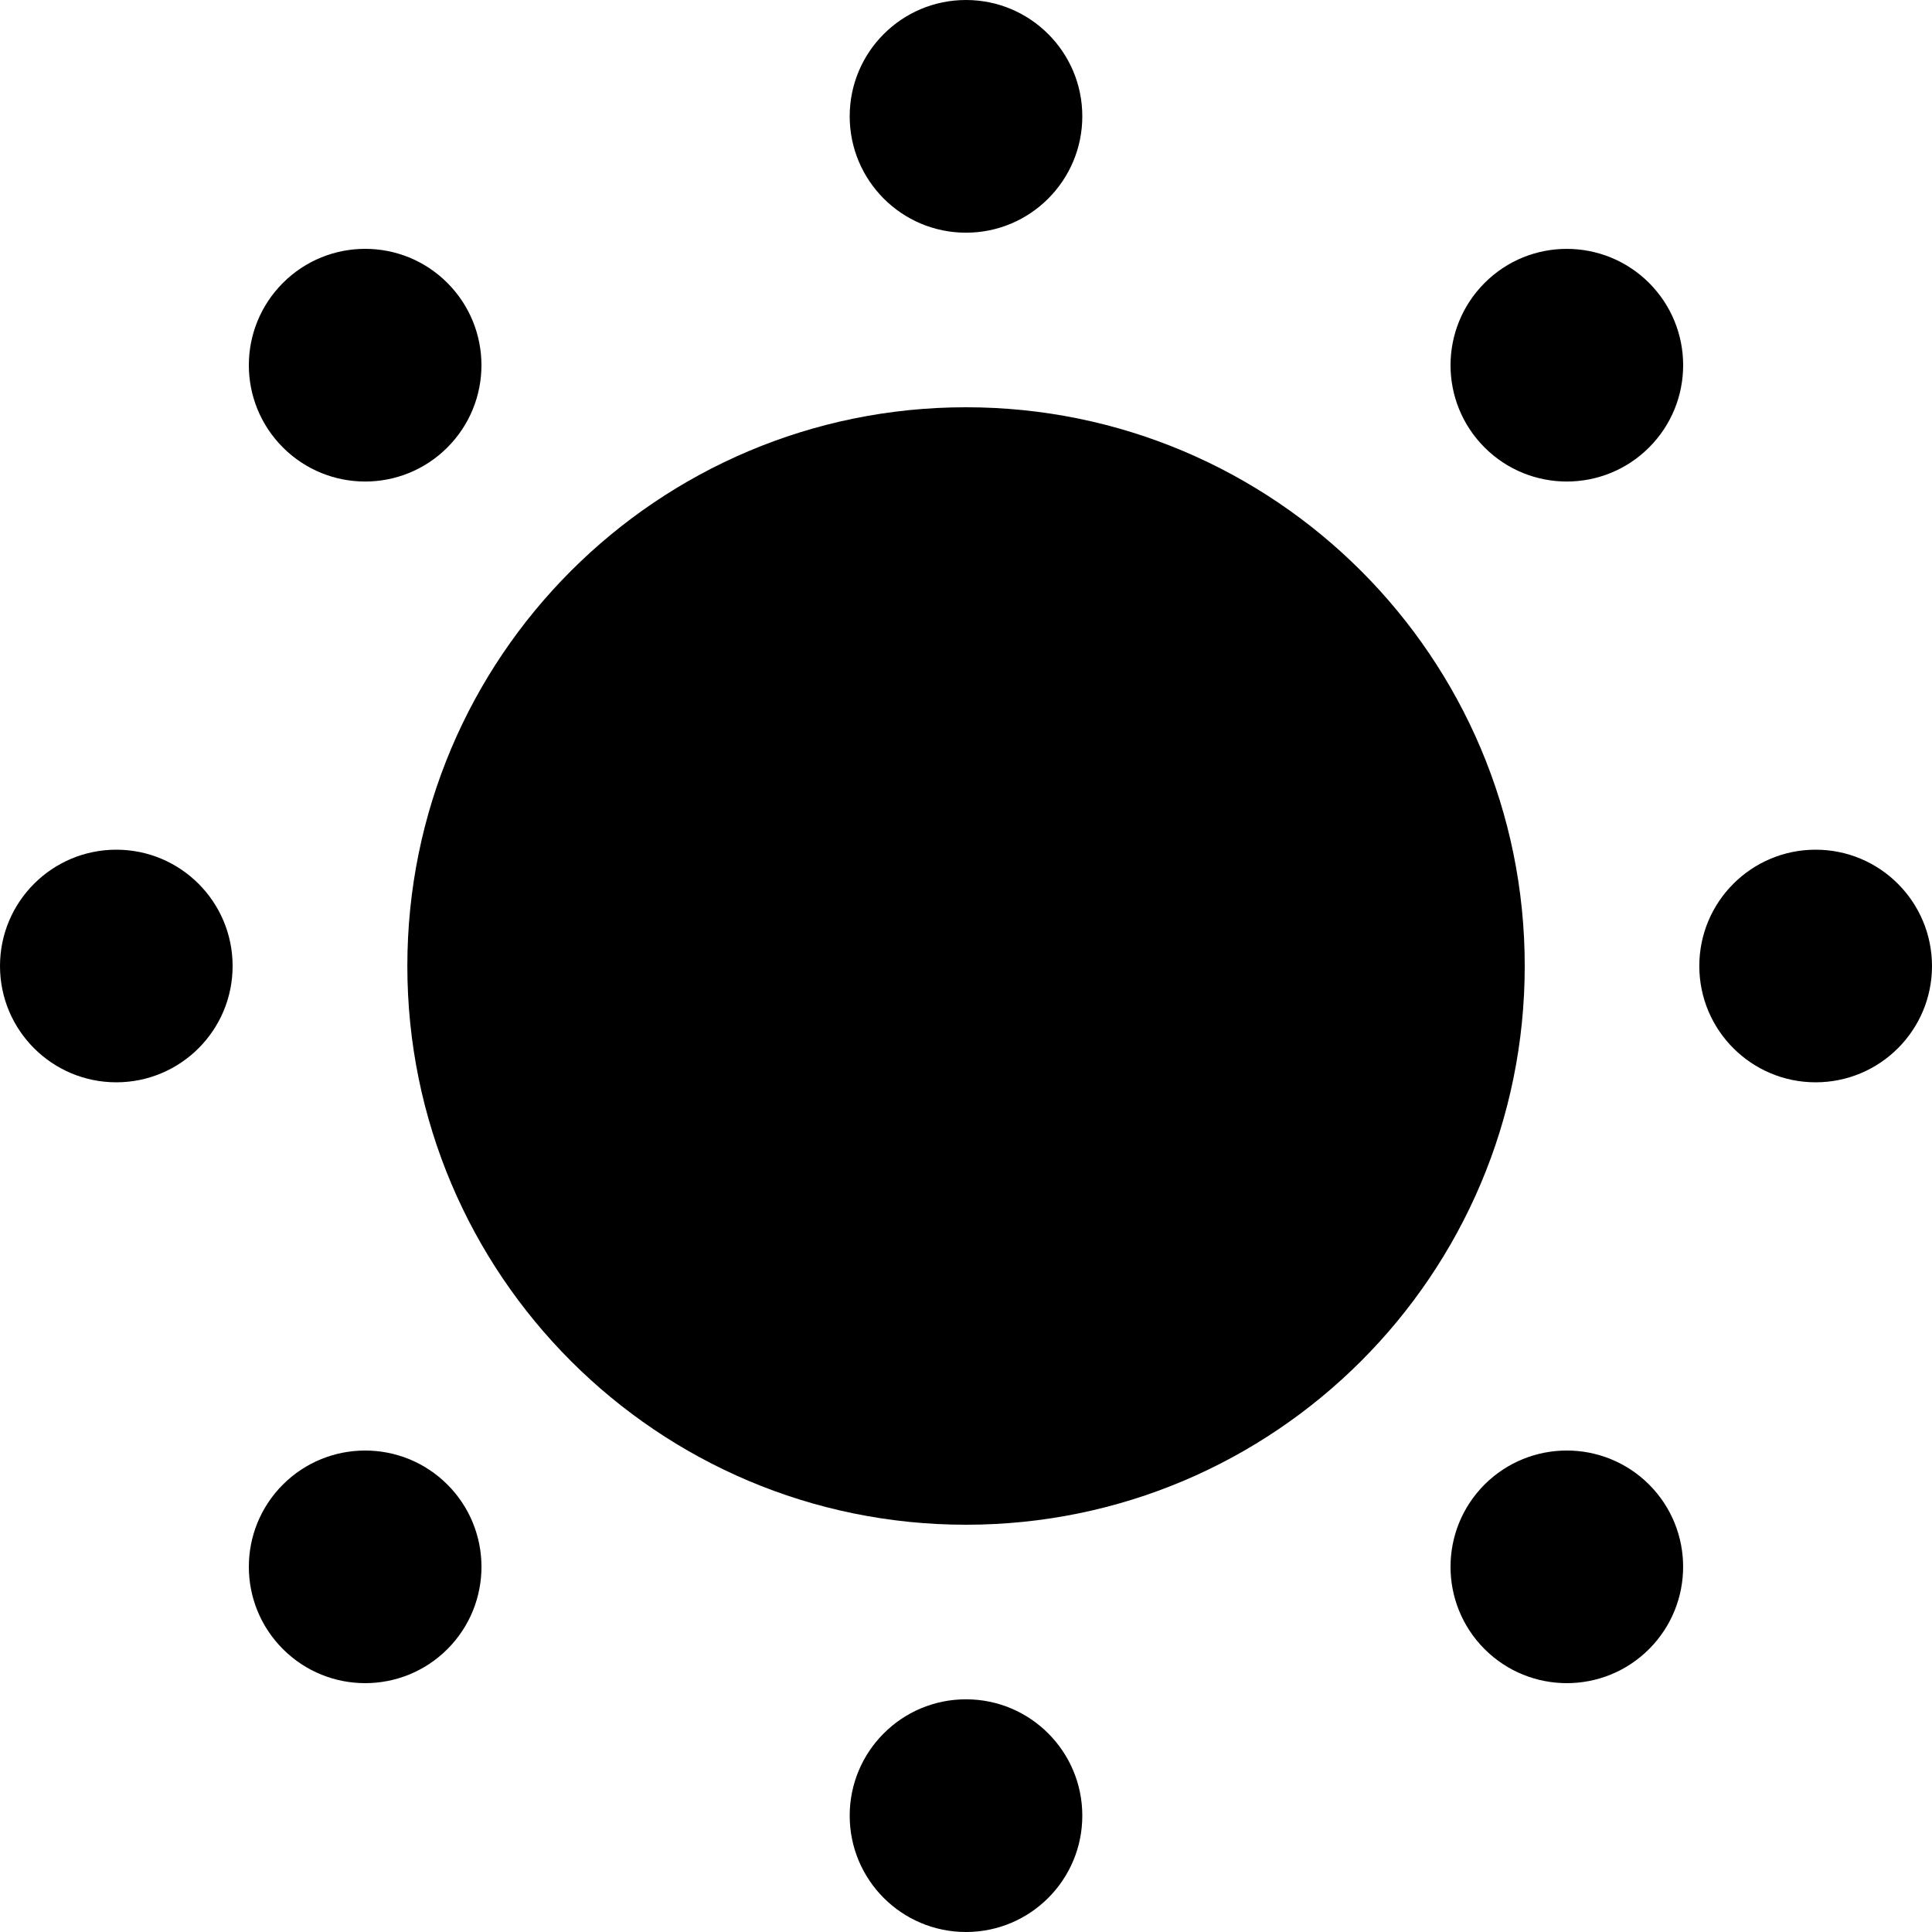 <svg width="25" height="25" viewBox="0 0 25 25" xmlns="http://www.w3.org/2000/svg">
<path d="M12.5 5.27C8.507 5.27 5.271 8.507 5.271 12.5C5.271 16.493 8.507 19.73 12.5 19.73C16.493 19.73 19.73 16.493 19.73 12.5C19.73 8.507 16.493 5.27 12.5 5.27Z" />
<path d="M12.5 3.011C13.331 3.011 14.005 2.336 14.005 1.505C14.005 0.674 13.331 0 12.5 0C11.668 0 10.995 0.674 10.995 1.505C10.995 2.336 11.668 3.011 12.5 3.011Z" />
<path d="M12.5 21.989C11.668 21.989 10.995 22.663 10.995 23.495C10.995 24.326 11.668 25 12.5 25C13.331 25 14.005 24.326 14.005 23.495C14.005 22.663 13.331 21.989 12.5 21.989Z" />
<path d="M5.789 5.79C6.377 5.202 6.377 4.25 5.789 3.661C5.202 3.073 4.249 3.073 3.661 3.661C3.073 4.25 3.073 5.202 3.661 5.79C4.249 6.378 5.202 6.378 5.789 5.79Z" />
<path d="M19.21 19.21C18.623 19.798 18.623 20.751 19.21 21.339C19.798 21.927 20.751 21.927 21.339 21.339C21.926 20.751 21.927 19.798 21.339 19.21C20.751 18.623 19.798 18.623 19.21 19.21Z" />
<path d="M1.505 10.995C0.674 10.995 0 11.669 0 12.5C0 13.332 0.674 14.005 1.505 14.005C2.336 14.005 3.01 13.332 3.01 12.5C3.01 11.669 2.336 10.995 1.505 10.995Z" />
<path d="M23.494 10.995C22.664 10.995 21.989 11.668 21.989 12.5C21.989 13.332 22.664 14.005 23.494 14.005C24.326 14.005 25 13.332 25 12.5C24.999 11.669 24.326 10.995 23.494 10.995Z" />
<path d="M3.661 19.21C3.073 19.798 3.073 20.751 3.661 21.339C4.249 21.927 5.202 21.927 5.79 21.339C6.377 20.751 6.377 19.798 5.79 19.211C5.202 18.623 4.249 18.623 3.661 19.21Z" />
<path d="M19.211 3.661C18.623 4.25 18.623 5.202 19.21 5.79C19.798 6.378 20.751 6.378 21.339 5.79C21.927 5.202 21.927 4.25 21.339 3.661C20.751 3.074 19.798 3.073 19.211 3.661Z" />
</svg>

